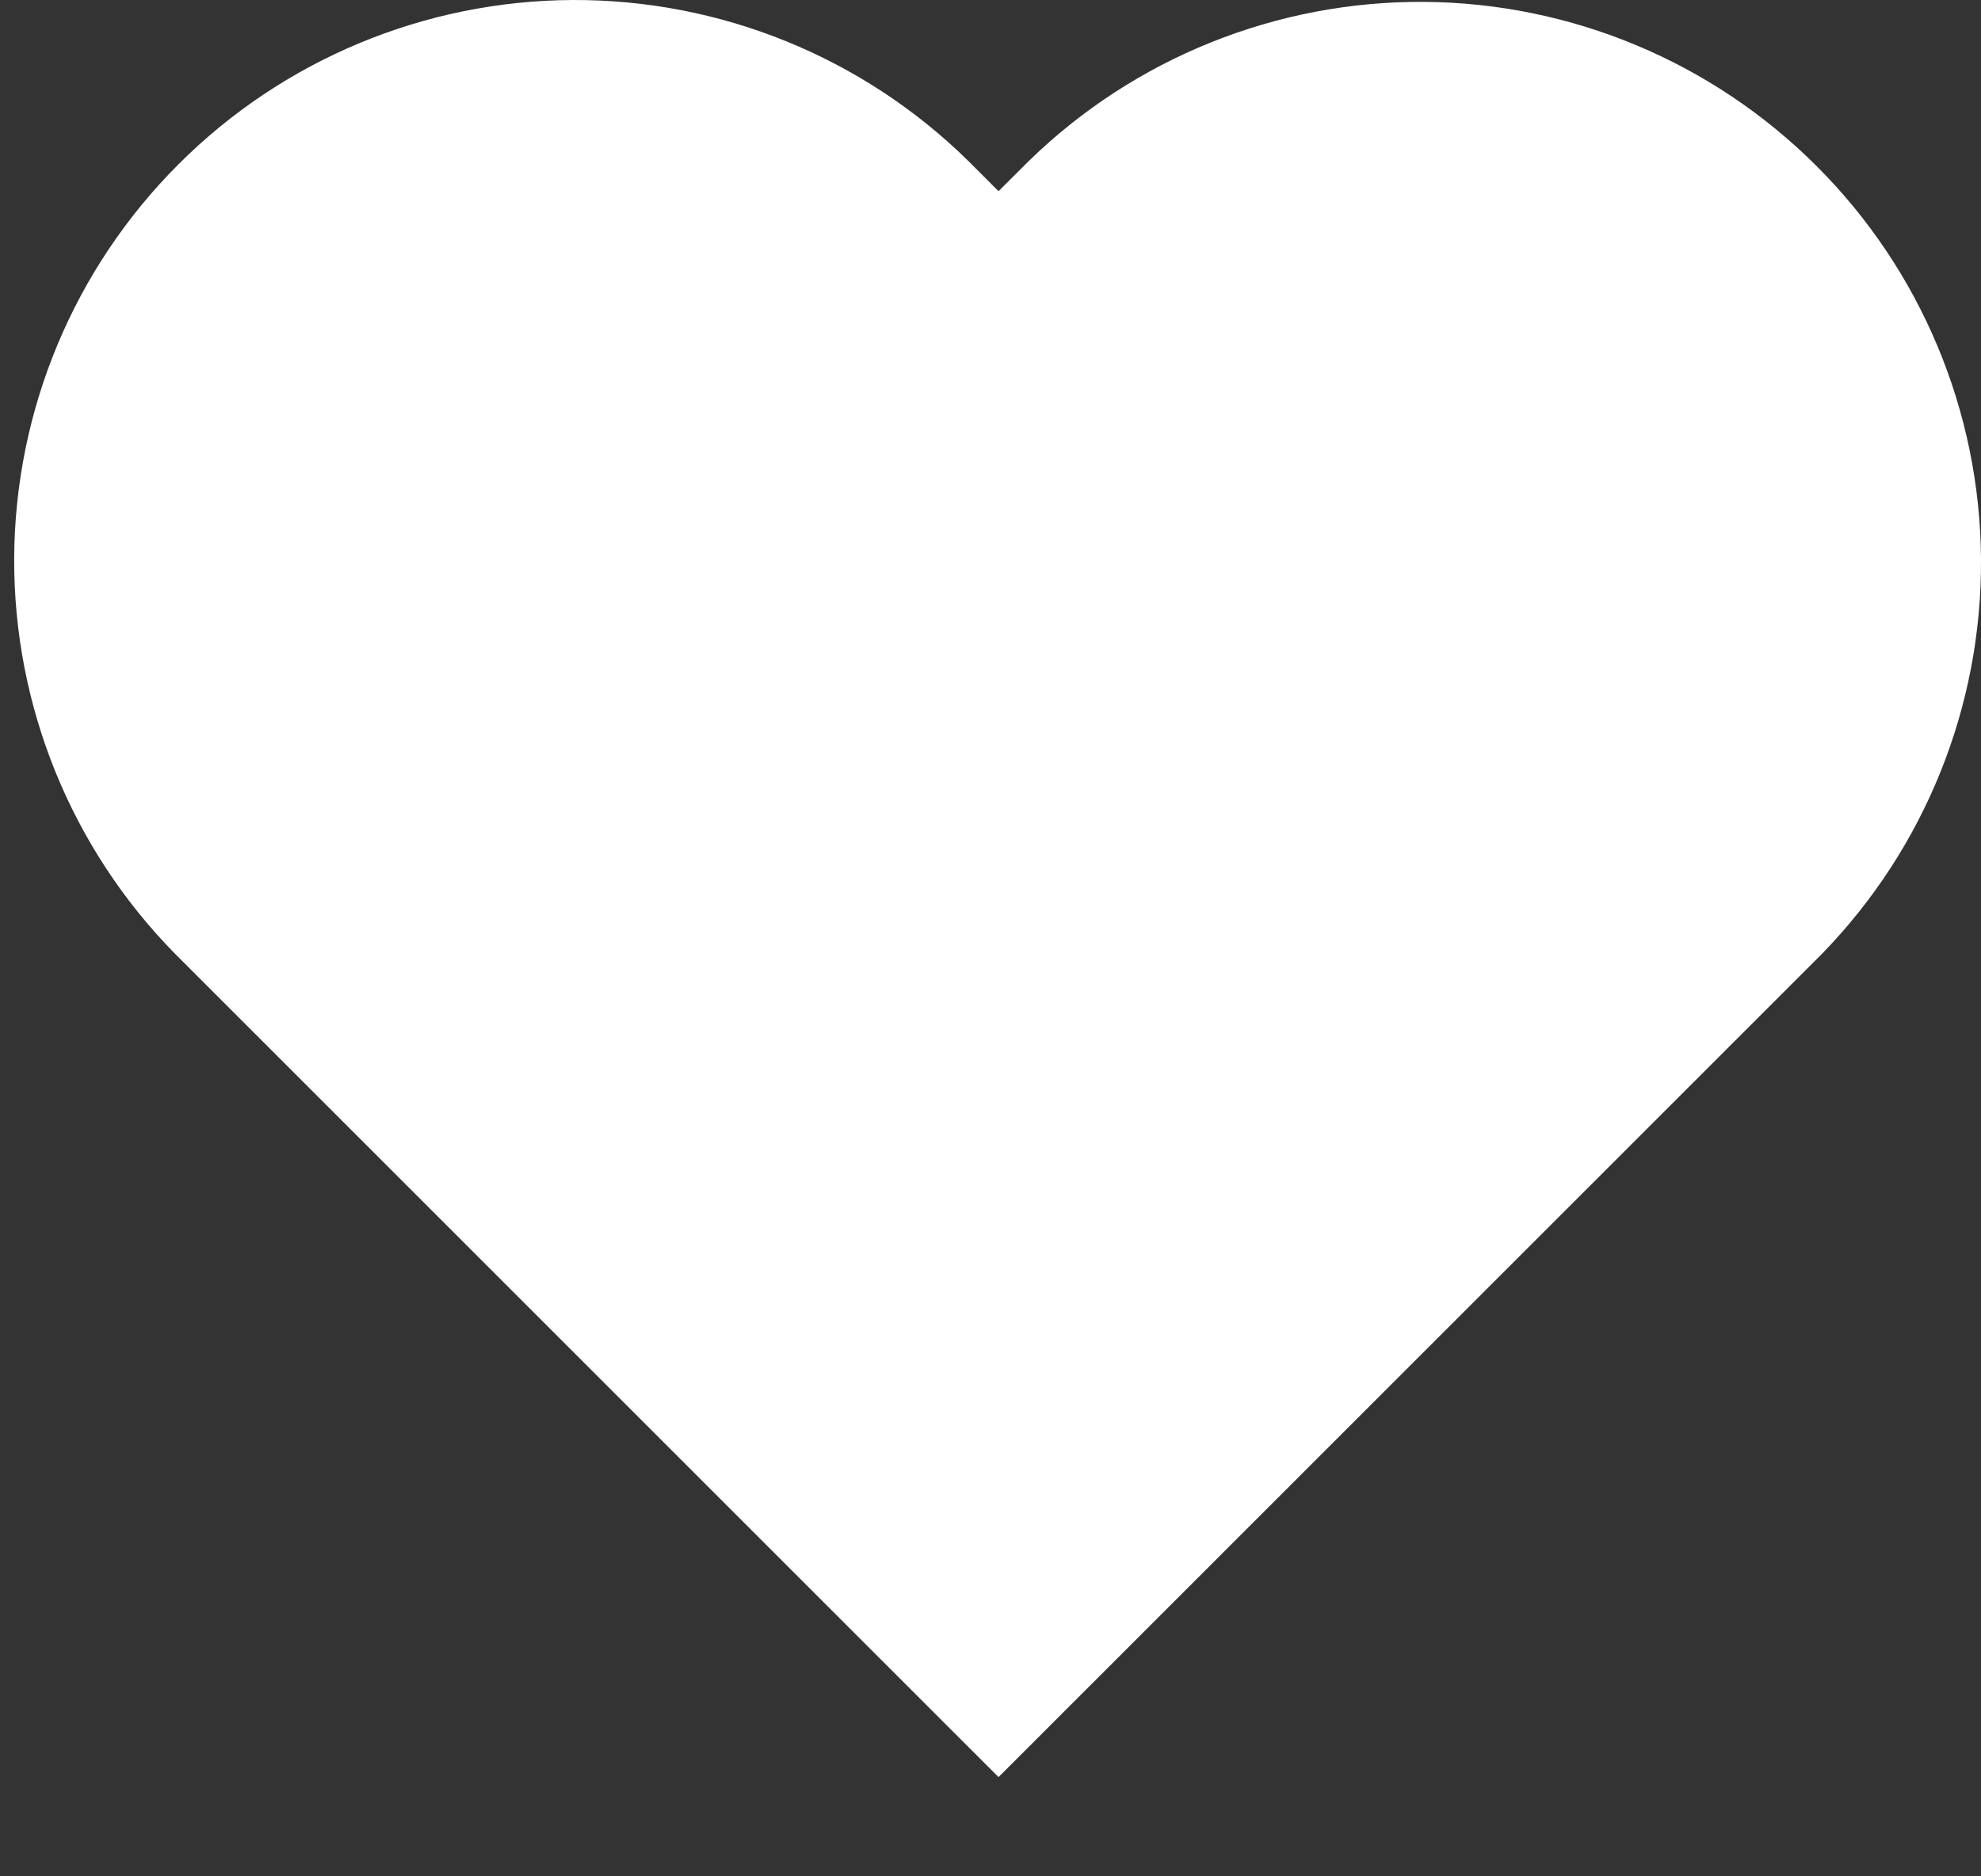 <svg width="19" height="18" viewBox="0 0 19 18" fill="none" xmlns="http://www.w3.org/2000/svg">
<rect x="0" y="0" width="19" height="18" fill="#333333" stroke="none"/>
<path d="M9.87 1.542L9.577 1.834L9.284 1.541C8.272 0.547 6.909 -0.006 5.491 5.68644e-05C4.073 0.007 2.714 0.573 1.712 1.576C0.709 2.578 0.143 3.936 0.136 5.355C0.13 6.773 0.683 8.136 1.677 9.148L1.97 9.441L9.577 17.048L17.184 9.441L17.477 9.148C18.463 8.134 19.01 6.774 19 5.36C18.99 3.946 18.424 2.593 17.424 1.594C16.424 0.594 15.072 0.028 13.658 0.018C12.244 0.009 10.883 0.556 9.87 1.542Z" fill="white"/>
</svg>
